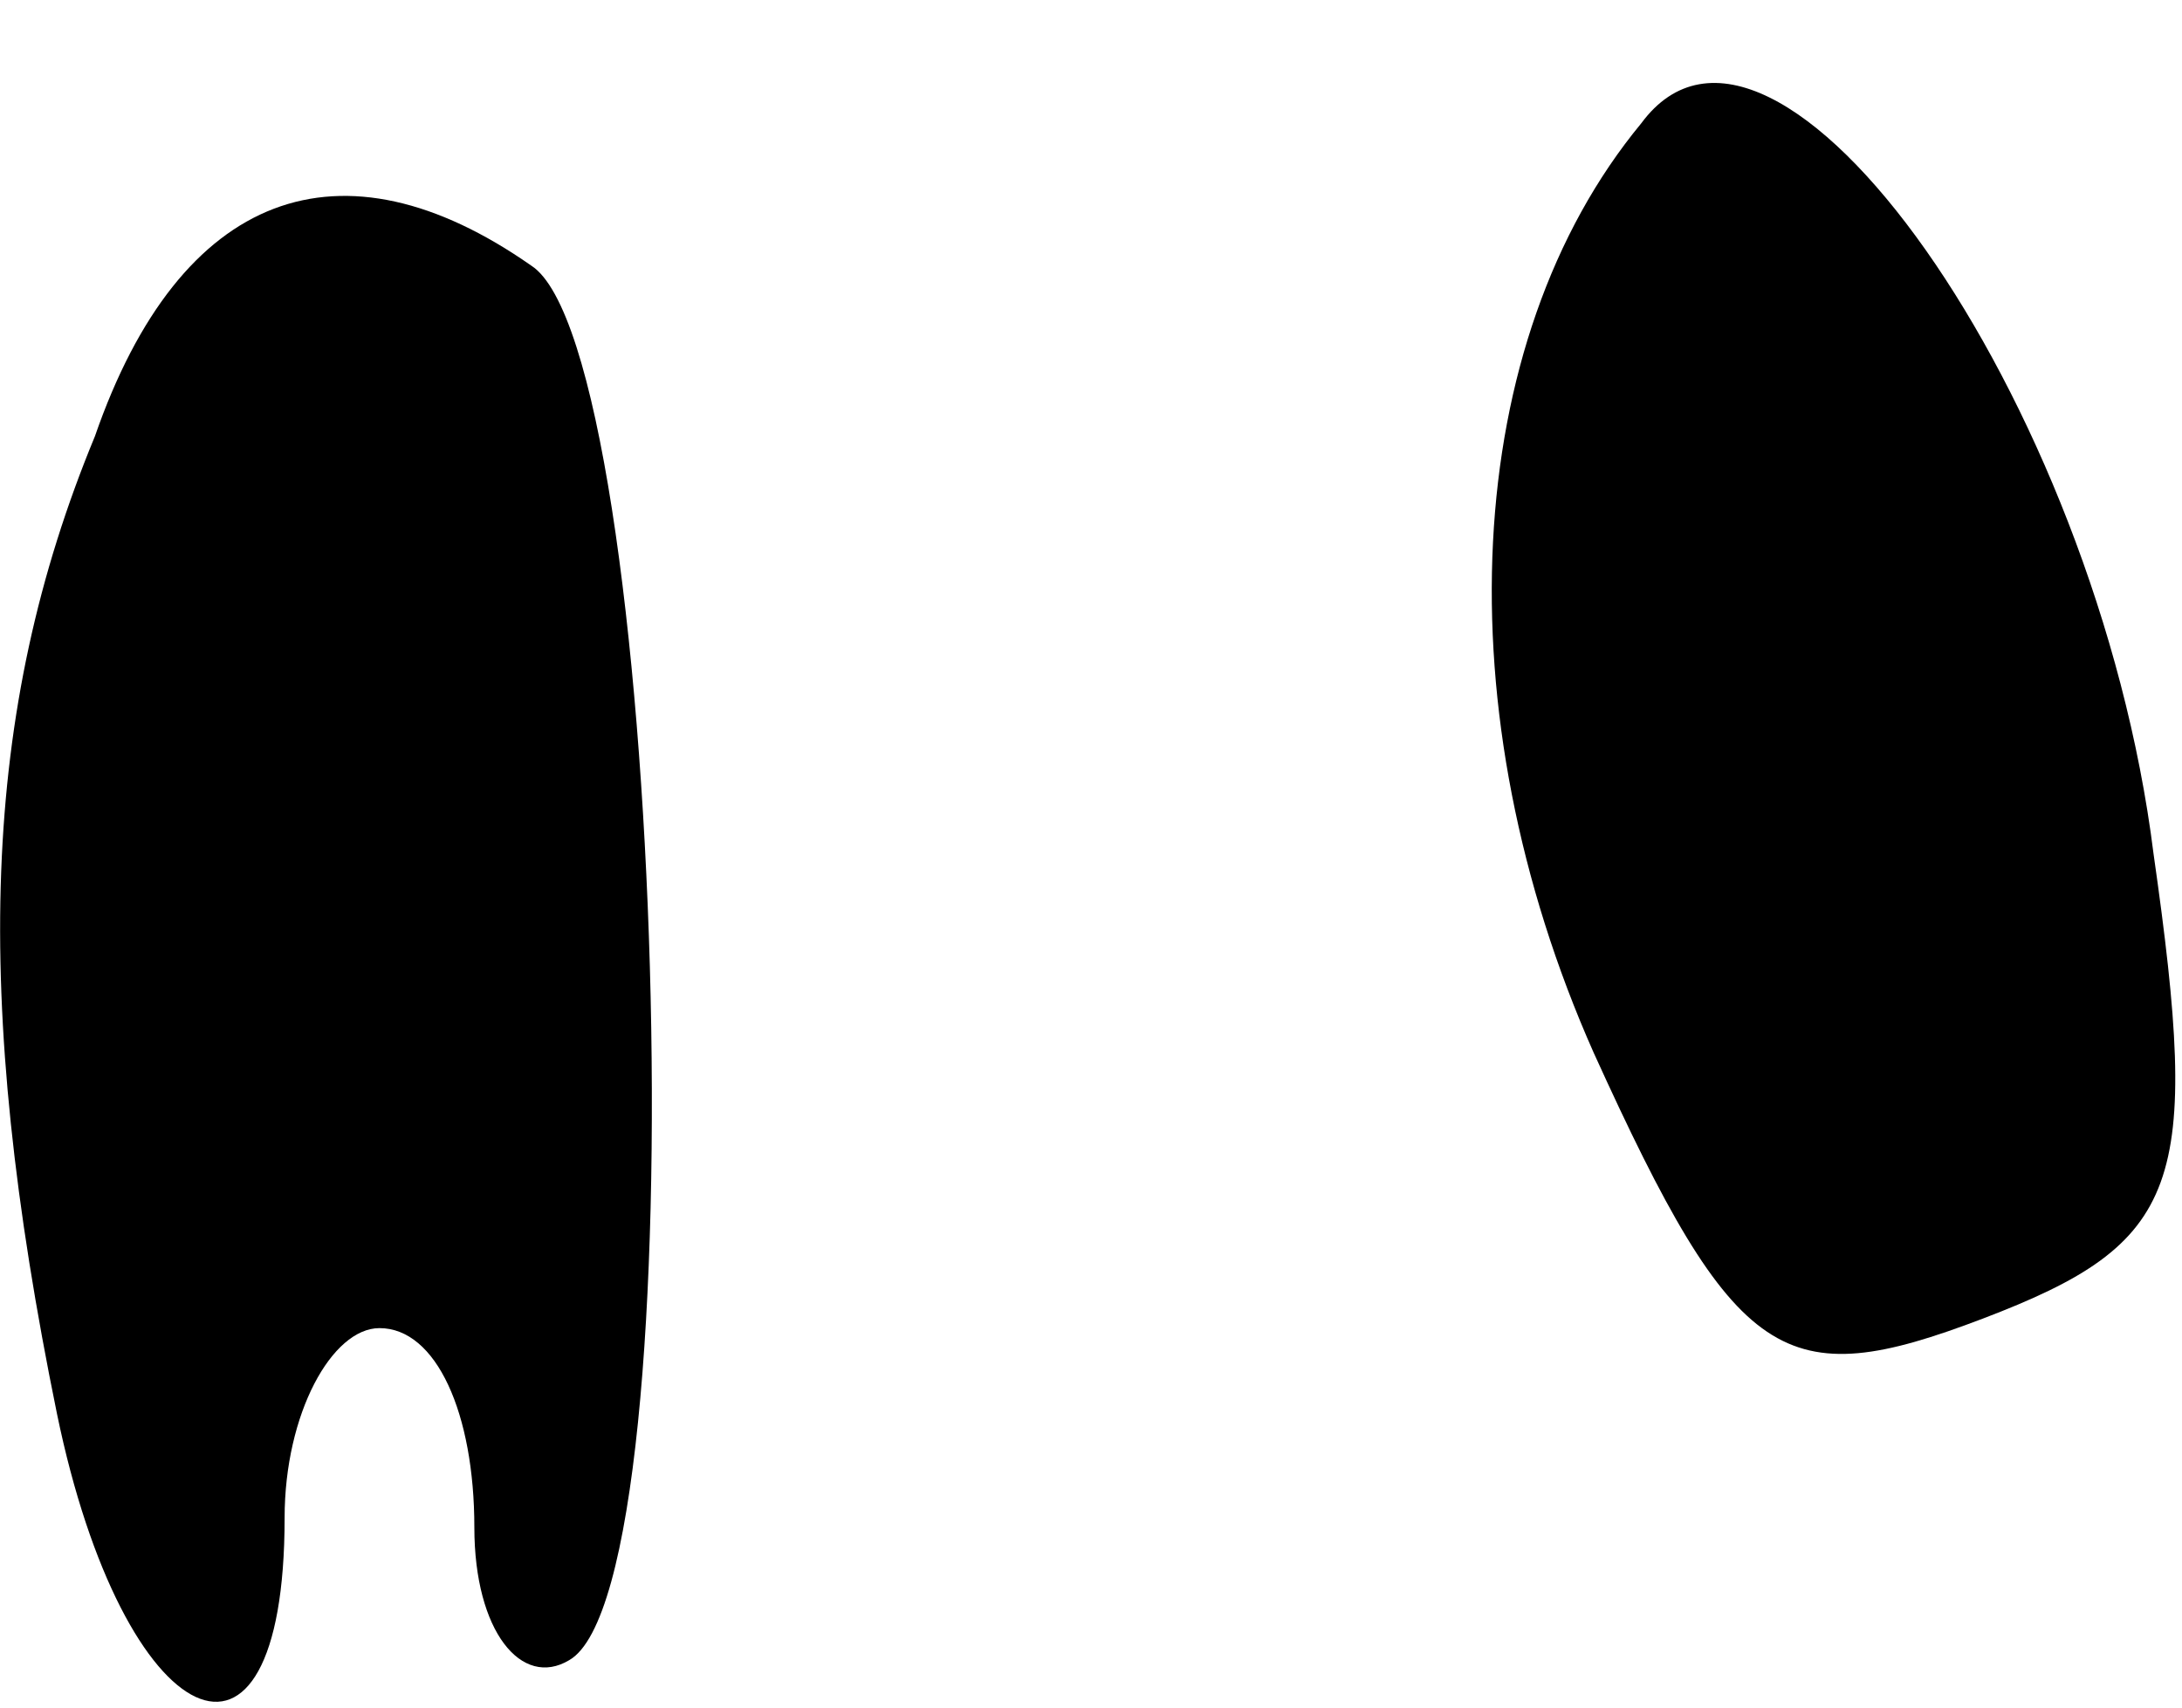 <?xml version="1.0" standalone="no"?>
<!DOCTYPE svg PUBLIC "-//W3C//DTD SVG 20010904//EN"
 "http://www.w3.org/TR/2001/REC-SVG-20010904/DTD/svg10.dtd">
<svg version="1.0" xmlns="http://www.w3.org/2000/svg"
 width="23pt" height="18pt" viewBox="0 0 23 18"
 preserveAspectRatio="xMidYMid meet">
<g transform="translate(0,18) scale(0.1,-0.1)"
fill="#000000" stroke="none">
<path fill="#000000" stroke="none" d="M173 167 c-19 -23 -21 -62 -5 -98 15
-33 20 -36 41 -28 21 8 23 14 18 49 -6 48 -40 96 -54 77z"/>
<path fill="#000000" stroke="none" d="M10 134 c-12 -29 -13 -59 -4 -103 7
-34 24 -42 24 -11 0 11 5 20 10 20 6 0 10 -9 10 -21 0 -11 5 -17 10 -14 14 8
10 138 -4 147 -20 14 -37 8 -46 -18z"/>
</g>
</svg>
